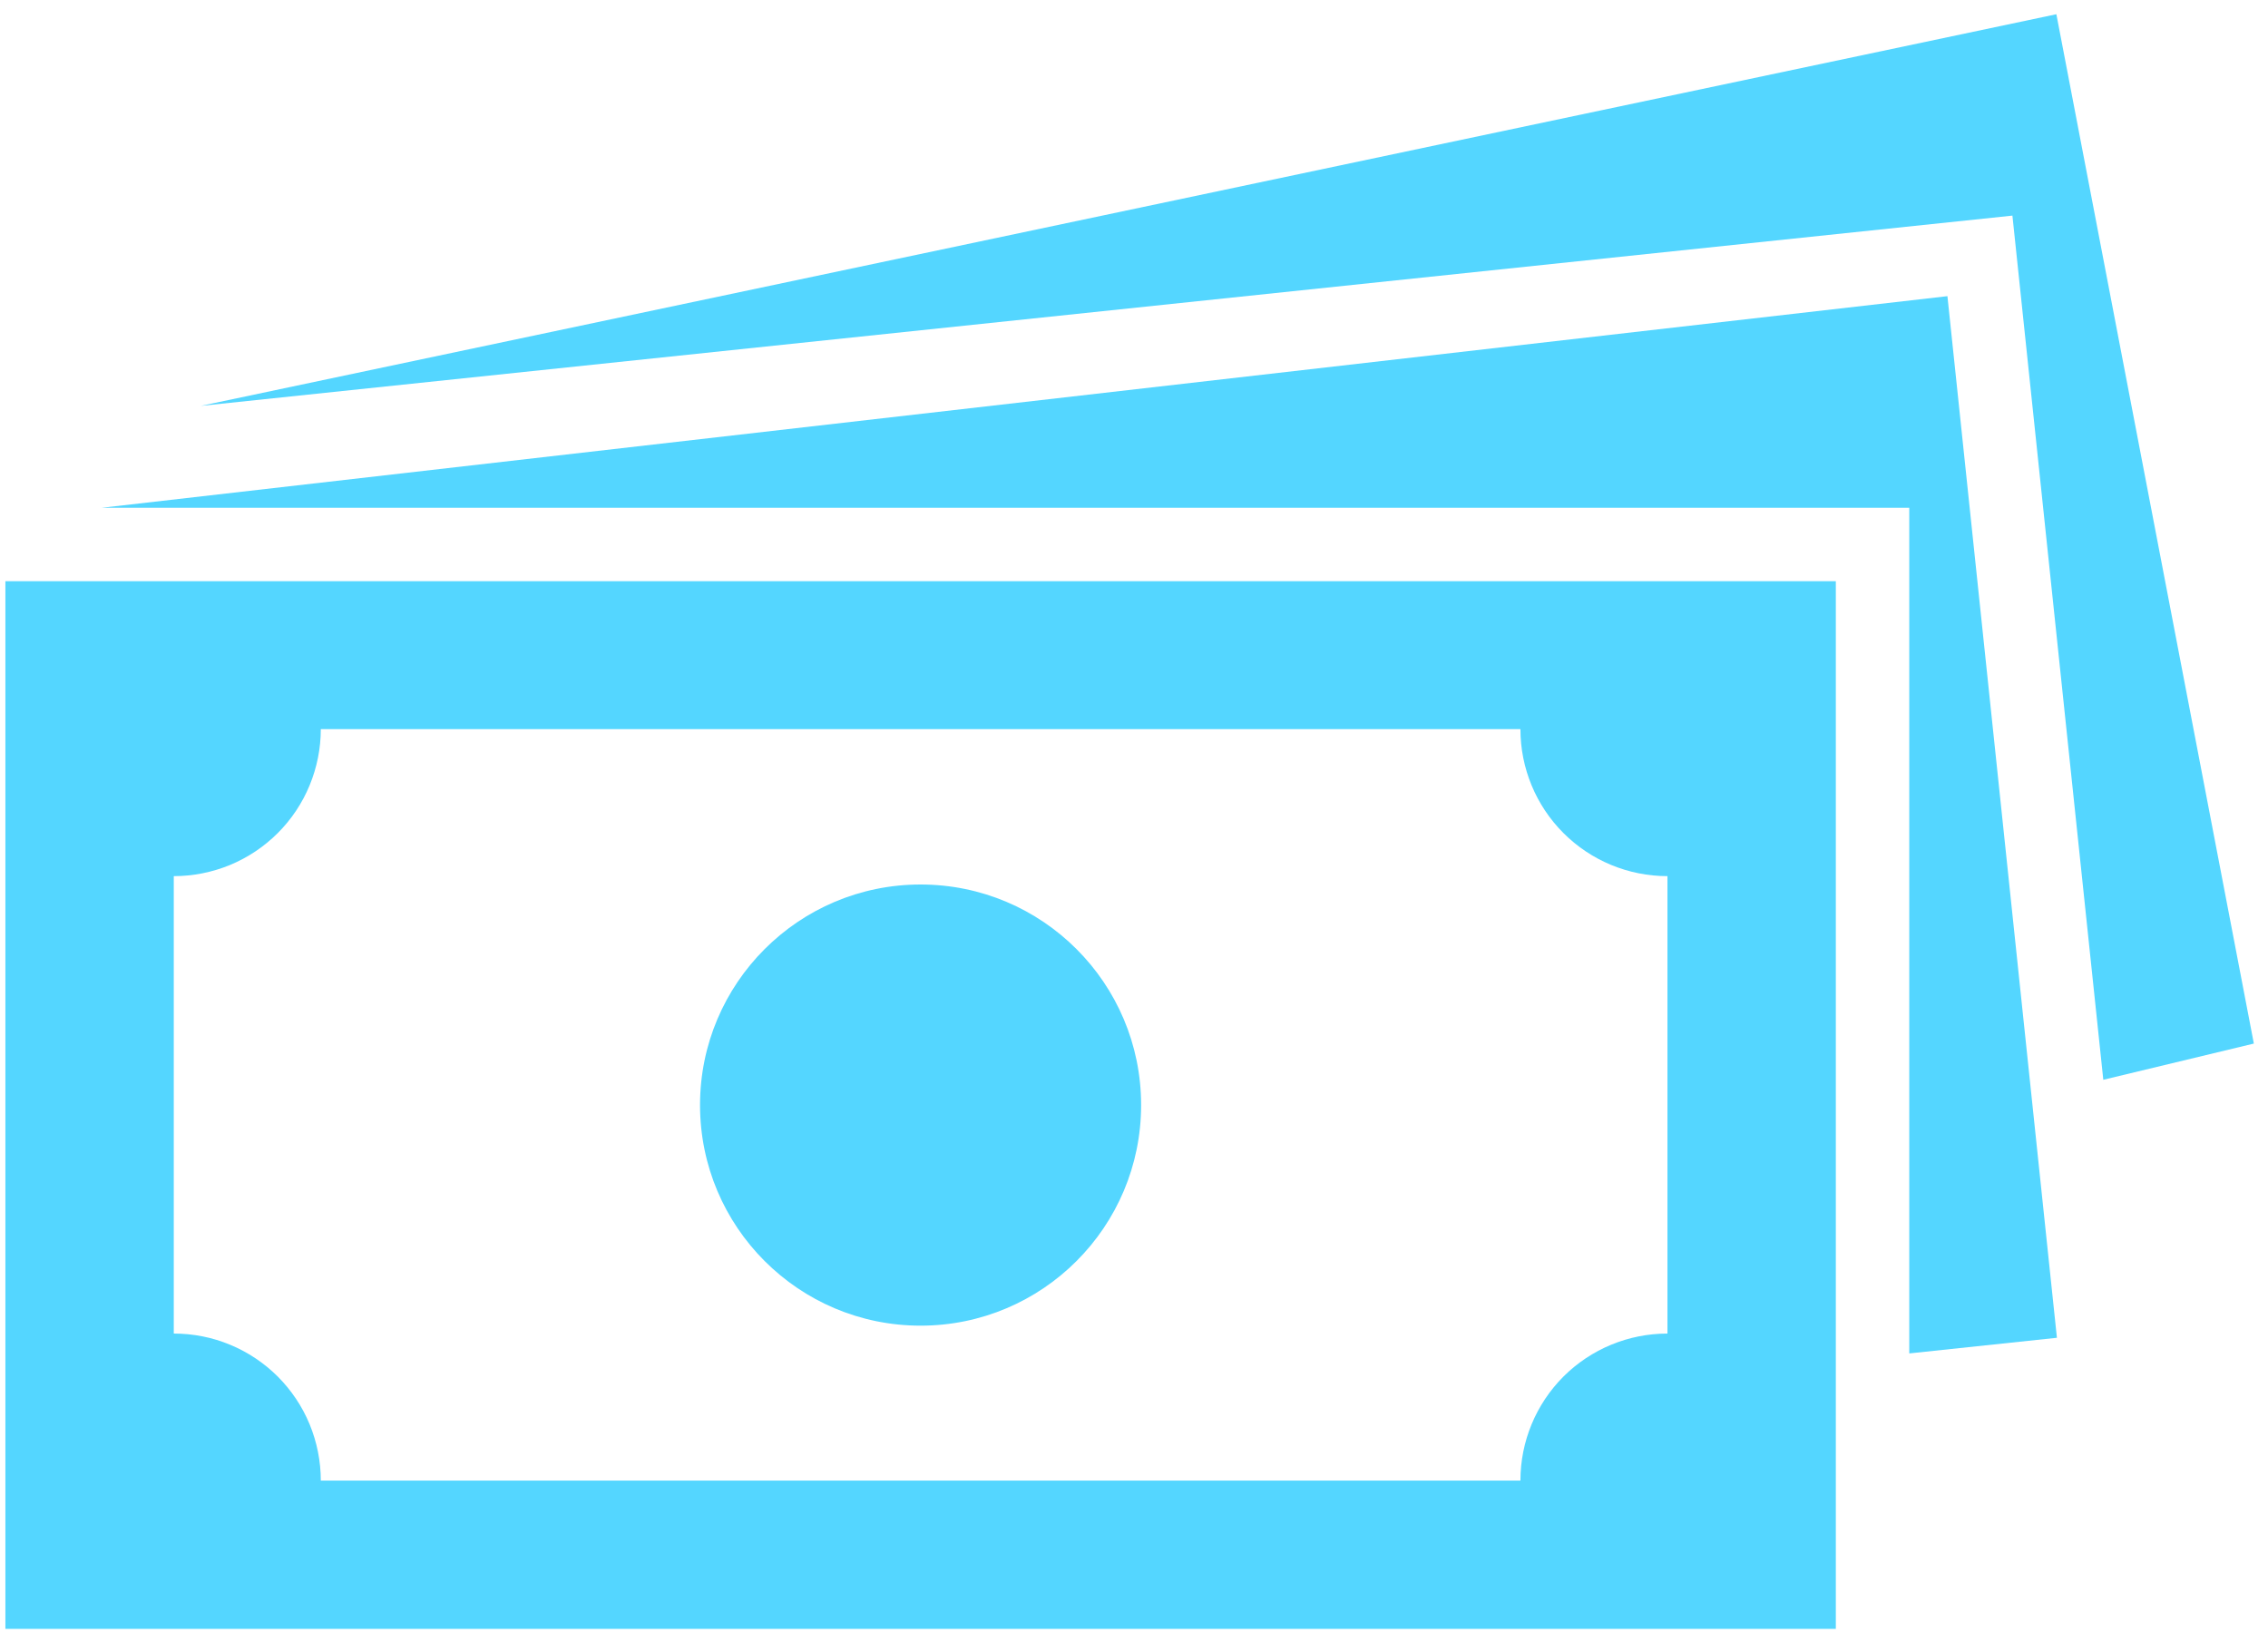<svg width="29" height="21" viewBox="0 0 29 21" fill="none" xmlns="http://www.w3.org/2000/svg">
<path d="M0.069 20.828H23.474V7.432H0.069V20.828ZM2.222 11.203C2.469 11.203 2.714 11.154 2.942 11.06C3.17 10.965 3.377 10.827 3.552 10.652C3.726 10.478 3.865 10.27 3.959 10.042C4.053 9.814 4.102 9.57 4.102 9.323H19.441C19.441 9.822 19.639 10.3 19.991 10.652C20.344 11.005 20.822 11.203 21.321 11.203V17.052C20.822 17.052 20.344 17.25 19.991 17.602C19.639 17.955 19.441 18.433 19.441 18.932H4.102C4.102 18.685 4.053 18.44 3.959 18.212C3.865 17.984 3.726 17.777 3.552 17.602C3.377 17.428 3.17 17.289 2.942 17.195C2.714 17.1 2.469 17.052 2.222 17.052V11.203Z" fill="#54D6FF"/>
<path d="M11.771 16.951C13.329 16.951 14.591 15.688 14.591 14.13C14.591 12.573 13.329 11.31 11.771 11.31C10.214 11.31 8.951 12.573 8.951 14.13C8.951 15.688 10.214 16.951 11.771 16.951Z" fill="#54D6FF"/>
<path d="M1.299 6.493H24.413V17.306L26.301 17.106L24.901 3.787L1.299 6.493Z" fill="#54D6FF"/>
<path d="M26.294 0.182L2.567 5.19L25.732 2.757L26.894 13.807L28.819 13.344L26.294 0.182Z" fill="#54D6FF"/>
</svg>
